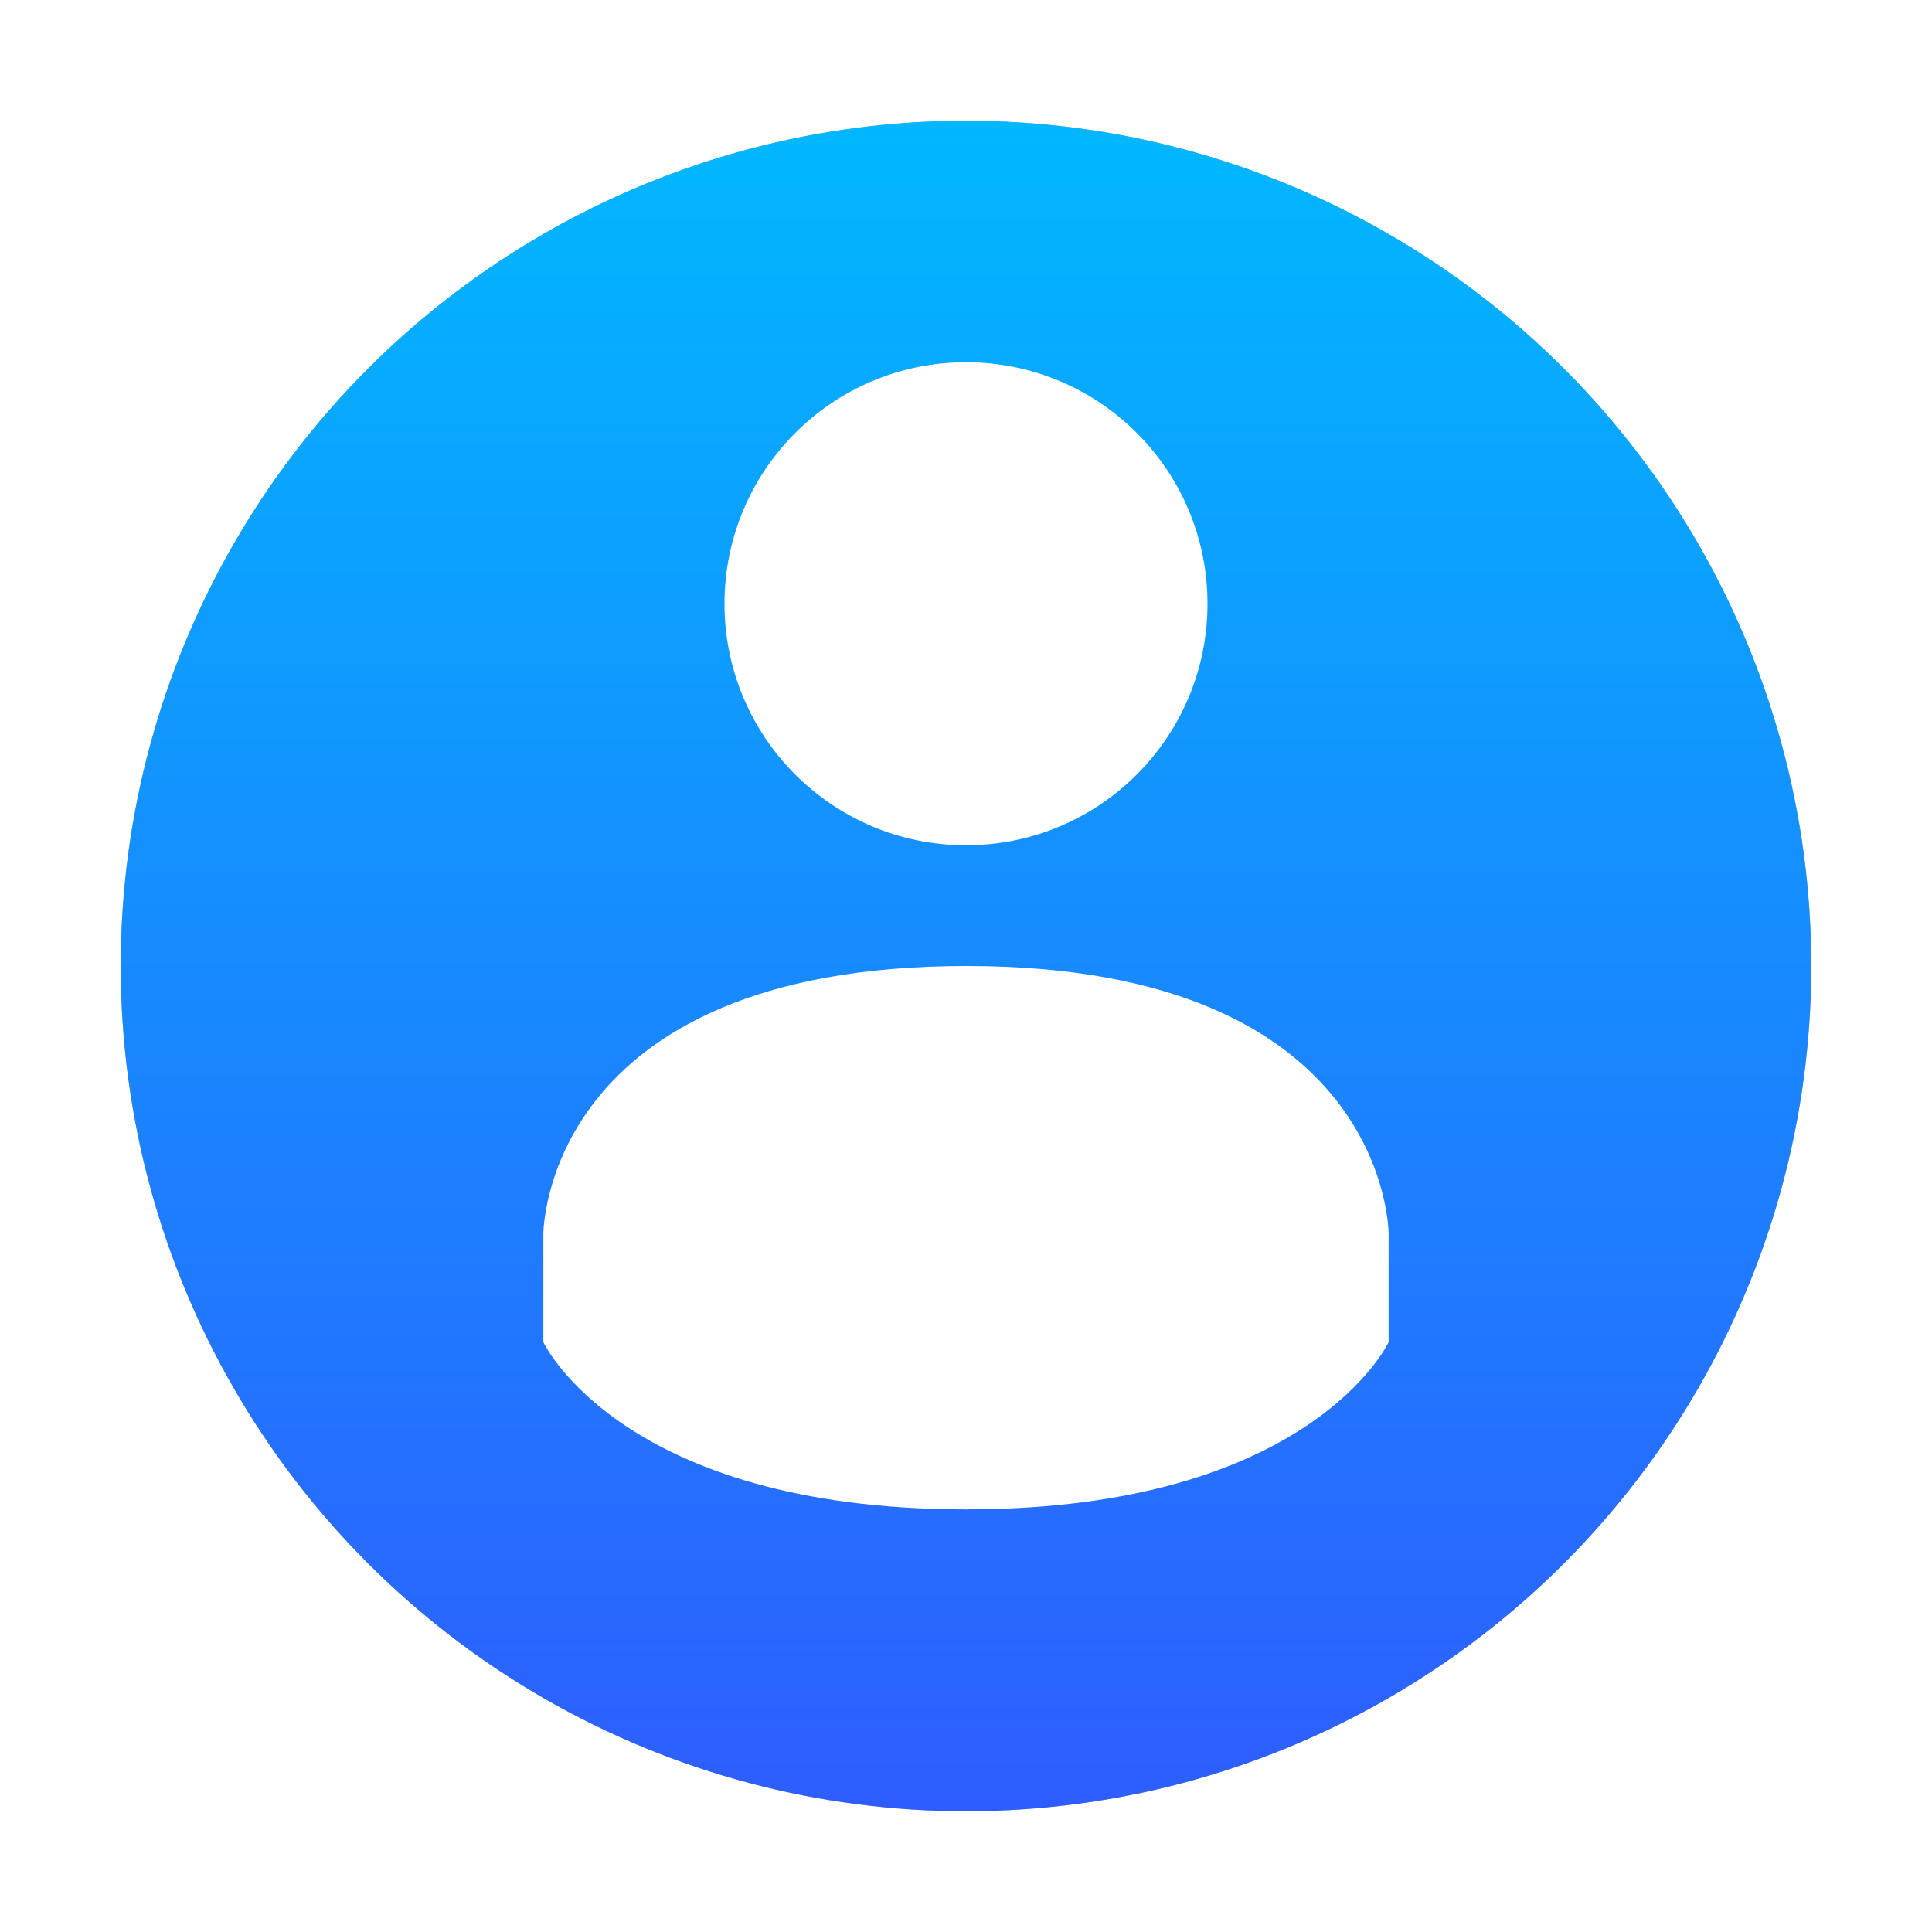 <svg width="32" height="32" version="1" xmlns="http://www.w3.org/2000/svg" xmlns:xlink="http://www.w3.org/1999/xlink">
<defs>
<filter id="filter843" x="-.036" y="-.036" width="1.072" height="1.072" color-interpolation-filters="sRGB">
<feGaussianBlur stdDeviation="0.42"/>
</filter>
<linearGradient id="linearGradient845" x1="15.935" x2="15.935" y1="1.935" y2="29.982" gradientUnits="userSpaceOnUse">
<stop stop-color="#00b8ff" offset="0"/>
<stop stop-color="#2e5dff" offset="1"/>
</linearGradient>
</defs>
<circle cx="16" cy="16" r="14" fill="#b3b3b3" filter="url(#filter843)"/>
<circle cx="16" cy="16" r="14" fill="url(#linearGradient845)"/>
<g fill="#fff">
<path d="m16 6c-2.21 0-4 1.791-4 4s1.79 4 4 4 4-1.791 4-4-1.79-4-4-4z"/>
<path d="m16 16c-6.999 0.004-7 4.431-7 4.431v1.8s1.292 2.769 7 2.769 7-2.769 7-2.769v-1.8s0-4.434-6.999-4.431z"/>
</g>
</svg>
